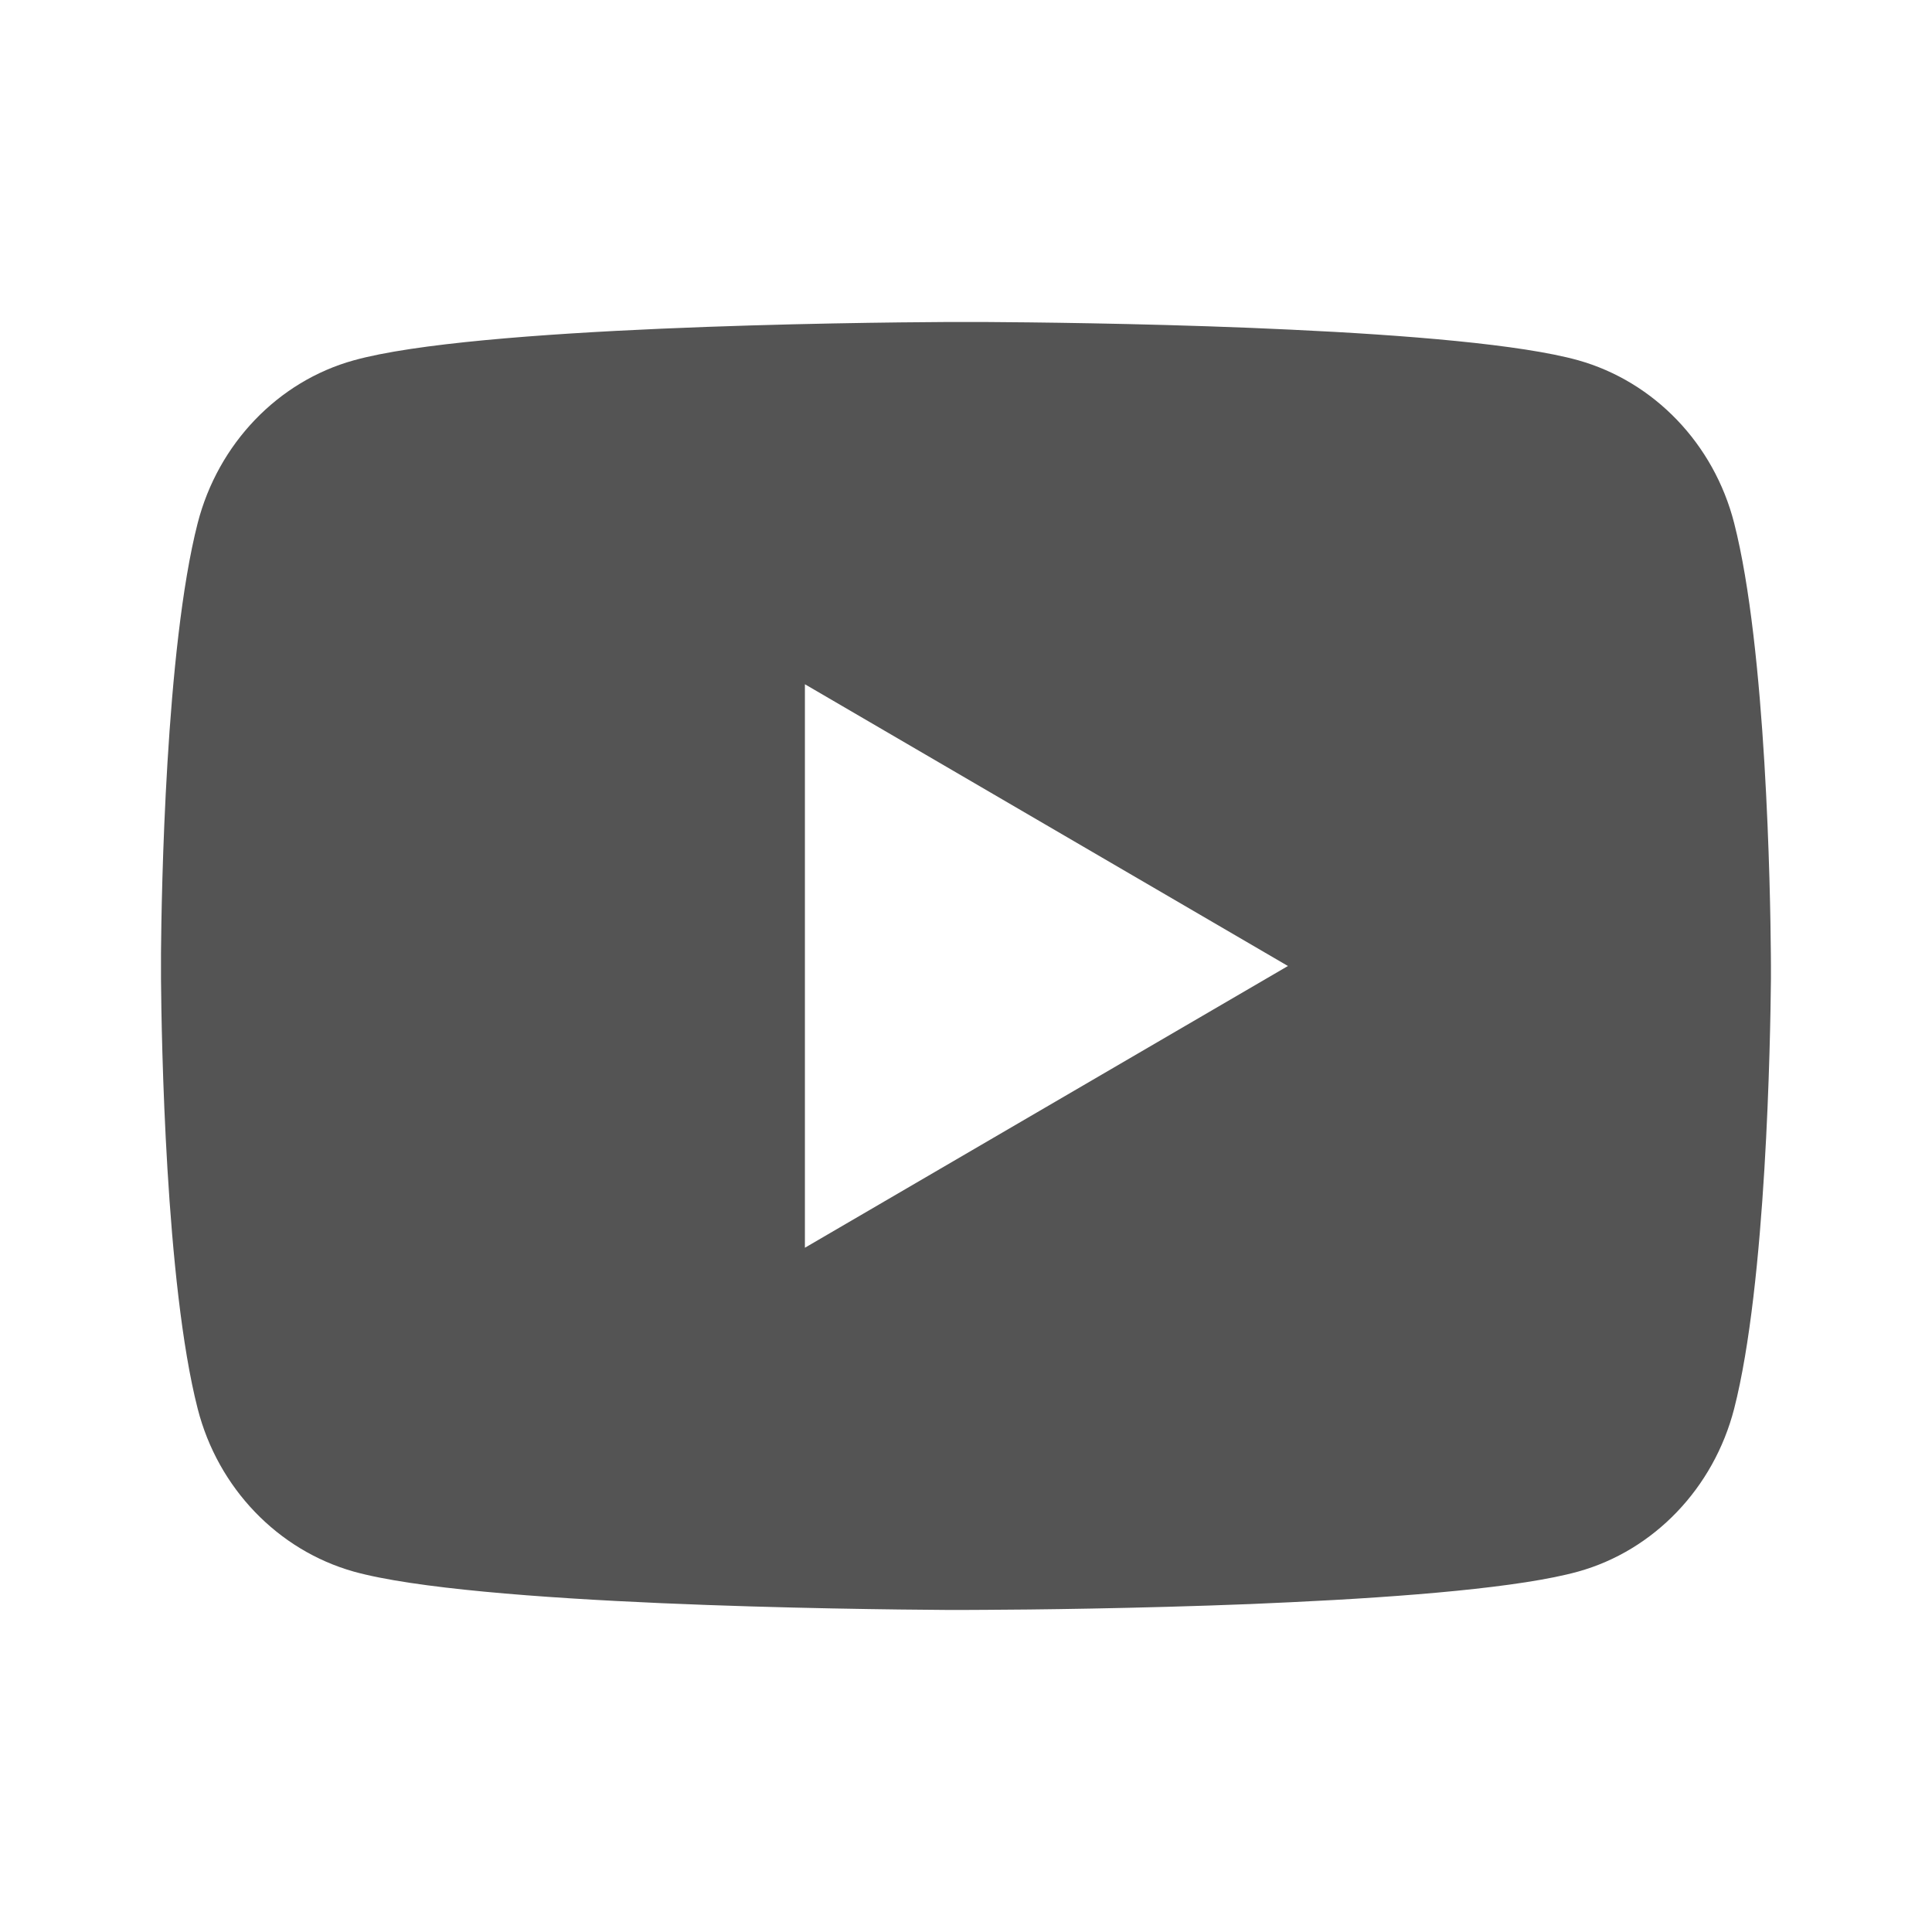 <svg width="60" height="60" viewBox="0 0 60 60" fill="none" xmlns="http://www.w3.org/2000/svg">
<path d="M30.61 10C31.945 10.008 35.285 10.04 38.835 10.182L40.095 10.238C43.667 10.405 47.237 10.695 49.01 11.188C51.373 11.852 53.227 13.787 53.855 16.242C54.855 20.142 54.98 27.747 54.995 29.59L54.998 29.97V30.405C54.98 32.248 54.855 39.855 53.855 43.752C53.22 46.215 51.362 48.153 49.01 48.807C47.237 49.3 43.667 49.59 40.095 49.758L38.835 49.815C35.285 49.955 31.945 49.99 30.61 49.995L30.023 49.998H29.385C26.56 49.98 14.745 49.852 10.985 48.807C8.625 48.142 6.768 46.208 6.14 43.752C5.14 39.852 5.015 32.248 5 30.405V29.59C5.015 27.747 5.14 20.14 6.14 16.242C6.775 13.78 8.633 11.842 10.988 11.19C14.745 10.143 26.562 10.015 29.387 10H30.61ZM24.997 21.25V38.75L39.998 30L24.997 21.25Z" fill="#545454"/>
</svg>
